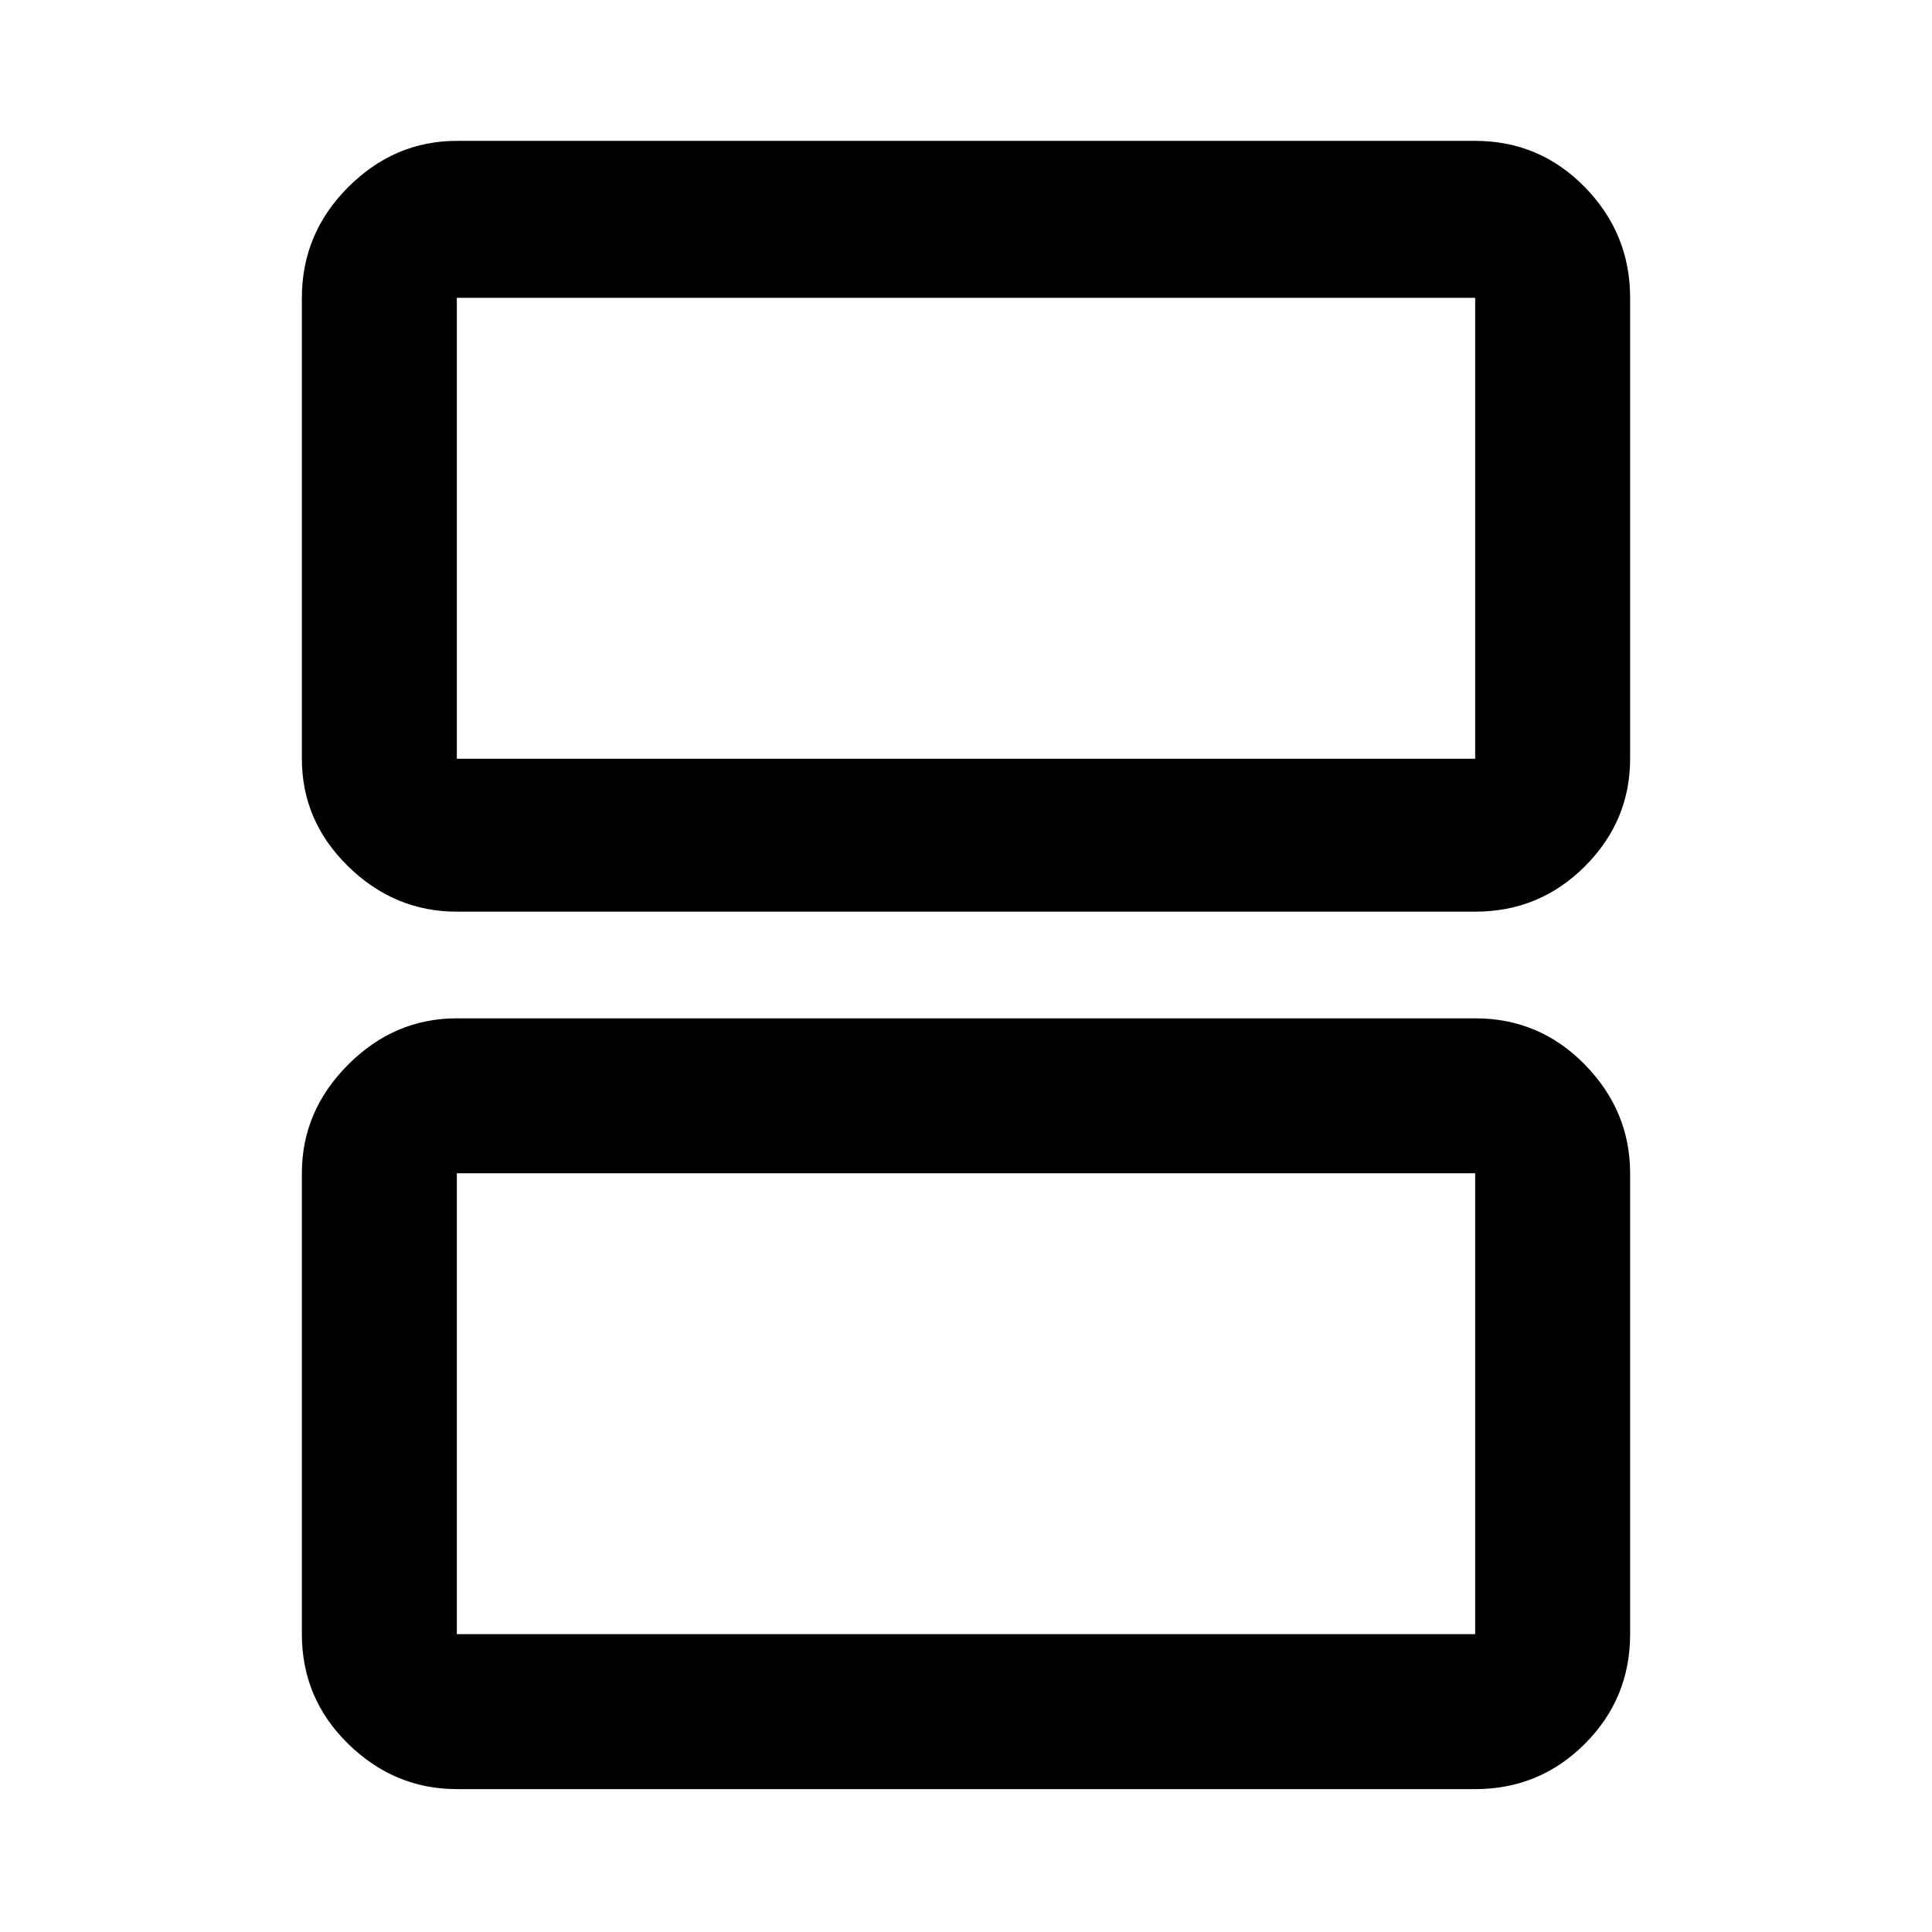 <svg xmlns="http://www.w3.org/2000/svg" height="48" width="48"><path d="M11.35 18.85H36.65Q36.65 18.85 36.65 18.85Q36.65 18.85 36.65 18.85V7.4Q36.65 7.4 36.65 7.4Q36.65 7.4 36.65 7.4H11.35Q11.35 7.4 11.35 7.4Q11.35 7.4 11.35 7.4V18.85Q11.35 18.85 11.35 18.85Q11.35 18.85 11.35 18.85ZM11.35 22.65Q9.8 22.65 8.65 21.525Q7.5 20.4 7.5 18.85V7.4Q7.5 5.8 8.65 4.65Q9.8 3.5 11.35 3.5H36.65Q38.25 3.5 39.375 4.65Q40.5 5.8 40.5 7.4V18.85Q40.5 20.4 39.375 21.525Q38.25 22.65 36.65 22.65ZM11.35 40.6H36.65Q36.65 40.6 36.65 40.6Q36.65 40.6 36.65 40.6V29.15Q36.65 29.15 36.65 29.15Q36.65 29.15 36.65 29.15H11.35Q11.35 29.15 11.35 29.15Q11.35 29.15 11.35 29.15V40.6Q11.35 40.6 11.35 40.6Q11.35 40.6 11.35 40.6ZM11.35 44.45Q9.8 44.45 8.65 43.325Q7.5 42.2 7.5 40.6V29.15Q7.5 27.6 8.65 26.45Q9.8 25.3 11.35 25.3H36.65Q38.25 25.3 39.375 26.45Q40.5 27.6 40.5 29.15V40.6Q40.5 42.2 39.375 43.325Q38.25 44.45 36.65 44.45ZM11.35 18.85Q11.35 18.85 11.35 18.85Q11.35 18.85 11.35 18.85V7.4Q11.35 7.4 11.35 7.4Q11.35 7.4 11.35 7.4Q11.35 7.4 11.35 7.4Q11.35 7.4 11.35 7.4V18.85Q11.35 18.85 11.35 18.85Q11.35 18.85 11.35 18.85ZM11.35 40.6Q11.35 40.6 11.35 40.6Q11.35 40.6 11.35 40.6V29.15Q11.35 29.15 11.35 29.15Q11.35 29.15 11.35 29.15Q11.35 29.15 11.35 29.15Q11.35 29.15 11.35 29.15V40.6Q11.35 40.6 11.35 40.6Q11.35 40.6 11.35 40.6Z"/></svg>